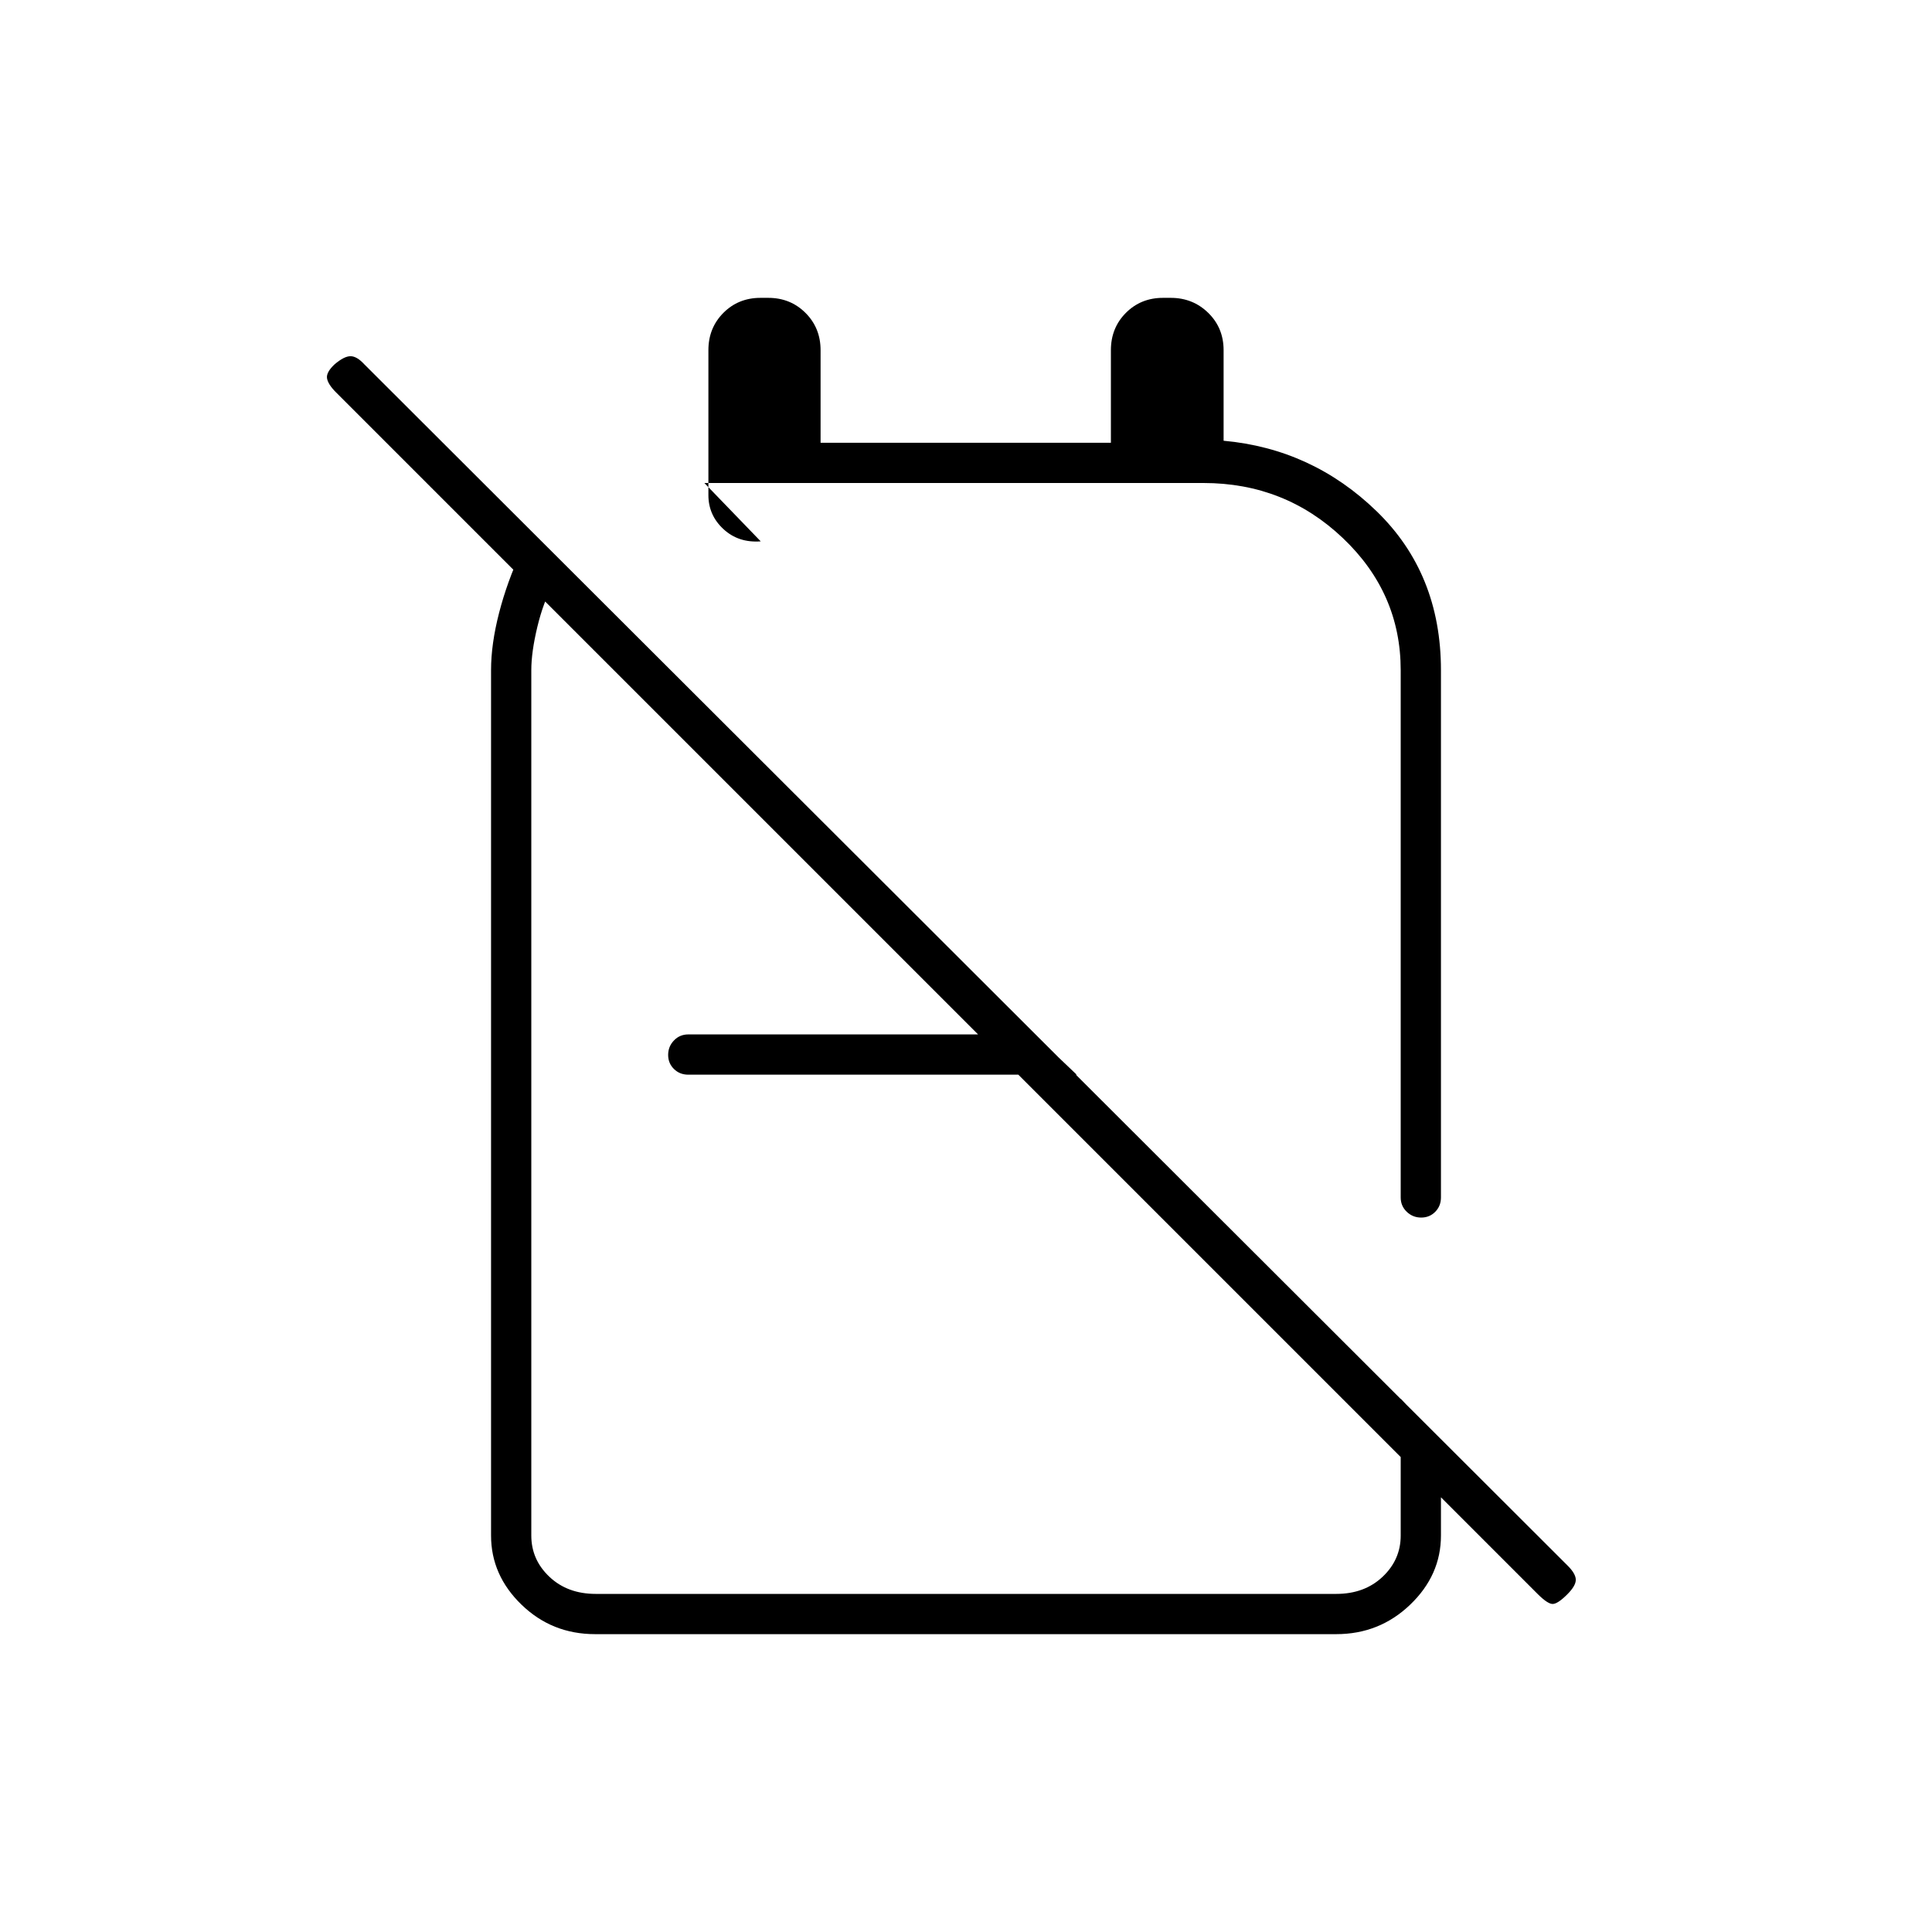 <svg xmlns="http://www.w3.org/2000/svg" height="20" viewBox="0 -960 960 960" width="20"><path d="M581.75-812q11 0 18.63 7.47Q608-797.05 608-786v45q44 4 76 35t32 79v262q0 4.25-2.82 7.12-2.83 2.88-7 2.88-4.18 0-7.18-2.88-3-2.87-3-7.12v-262q0-38.36-28.79-65.68Q638.42-720 598-720H350l28 29q-11.04.83-18.52-6.09Q352-704 352-714v-72q0-11.05 7.44-18.53 7.44-7.47 18.44-7.47h3.87q11 0 18.49 7.47 7.5 7.48 7.5 18.53v46H552v-46q0-11.05 7.44-18.53 7.44-7.47 18.44-7.47h3.87ZM514-446l21 20H342q-4.25 0-7.12-2.82-2.88-2.83-2.88-7 0-4.18 2.88-7.18 2.87-3 7.12-3h172Zm5-84Zm-51 61ZM259-686l16 16q-5 9-8 21.5t-3 21.5v430q0 12 9 20.5t23 8.5h368q14 0 23-8.5t9-20.5v-68l20 21v47q0 19.7-15.29 34.35Q685.43-148 663.96-148H295.72q-21.47 0-36.59-14.65Q244-177.3 244-197v-430q0-13 4-28.5t11-30.5Zm505 518L167-765q-4-4-4.5-7t3.8-7q4.7-4 7.87-4 3.16 0 6.83 4l598 597q4 4 4 7t-4.22 7.22Q774-163 771.5-163t-7.5-5Z"/></svg>